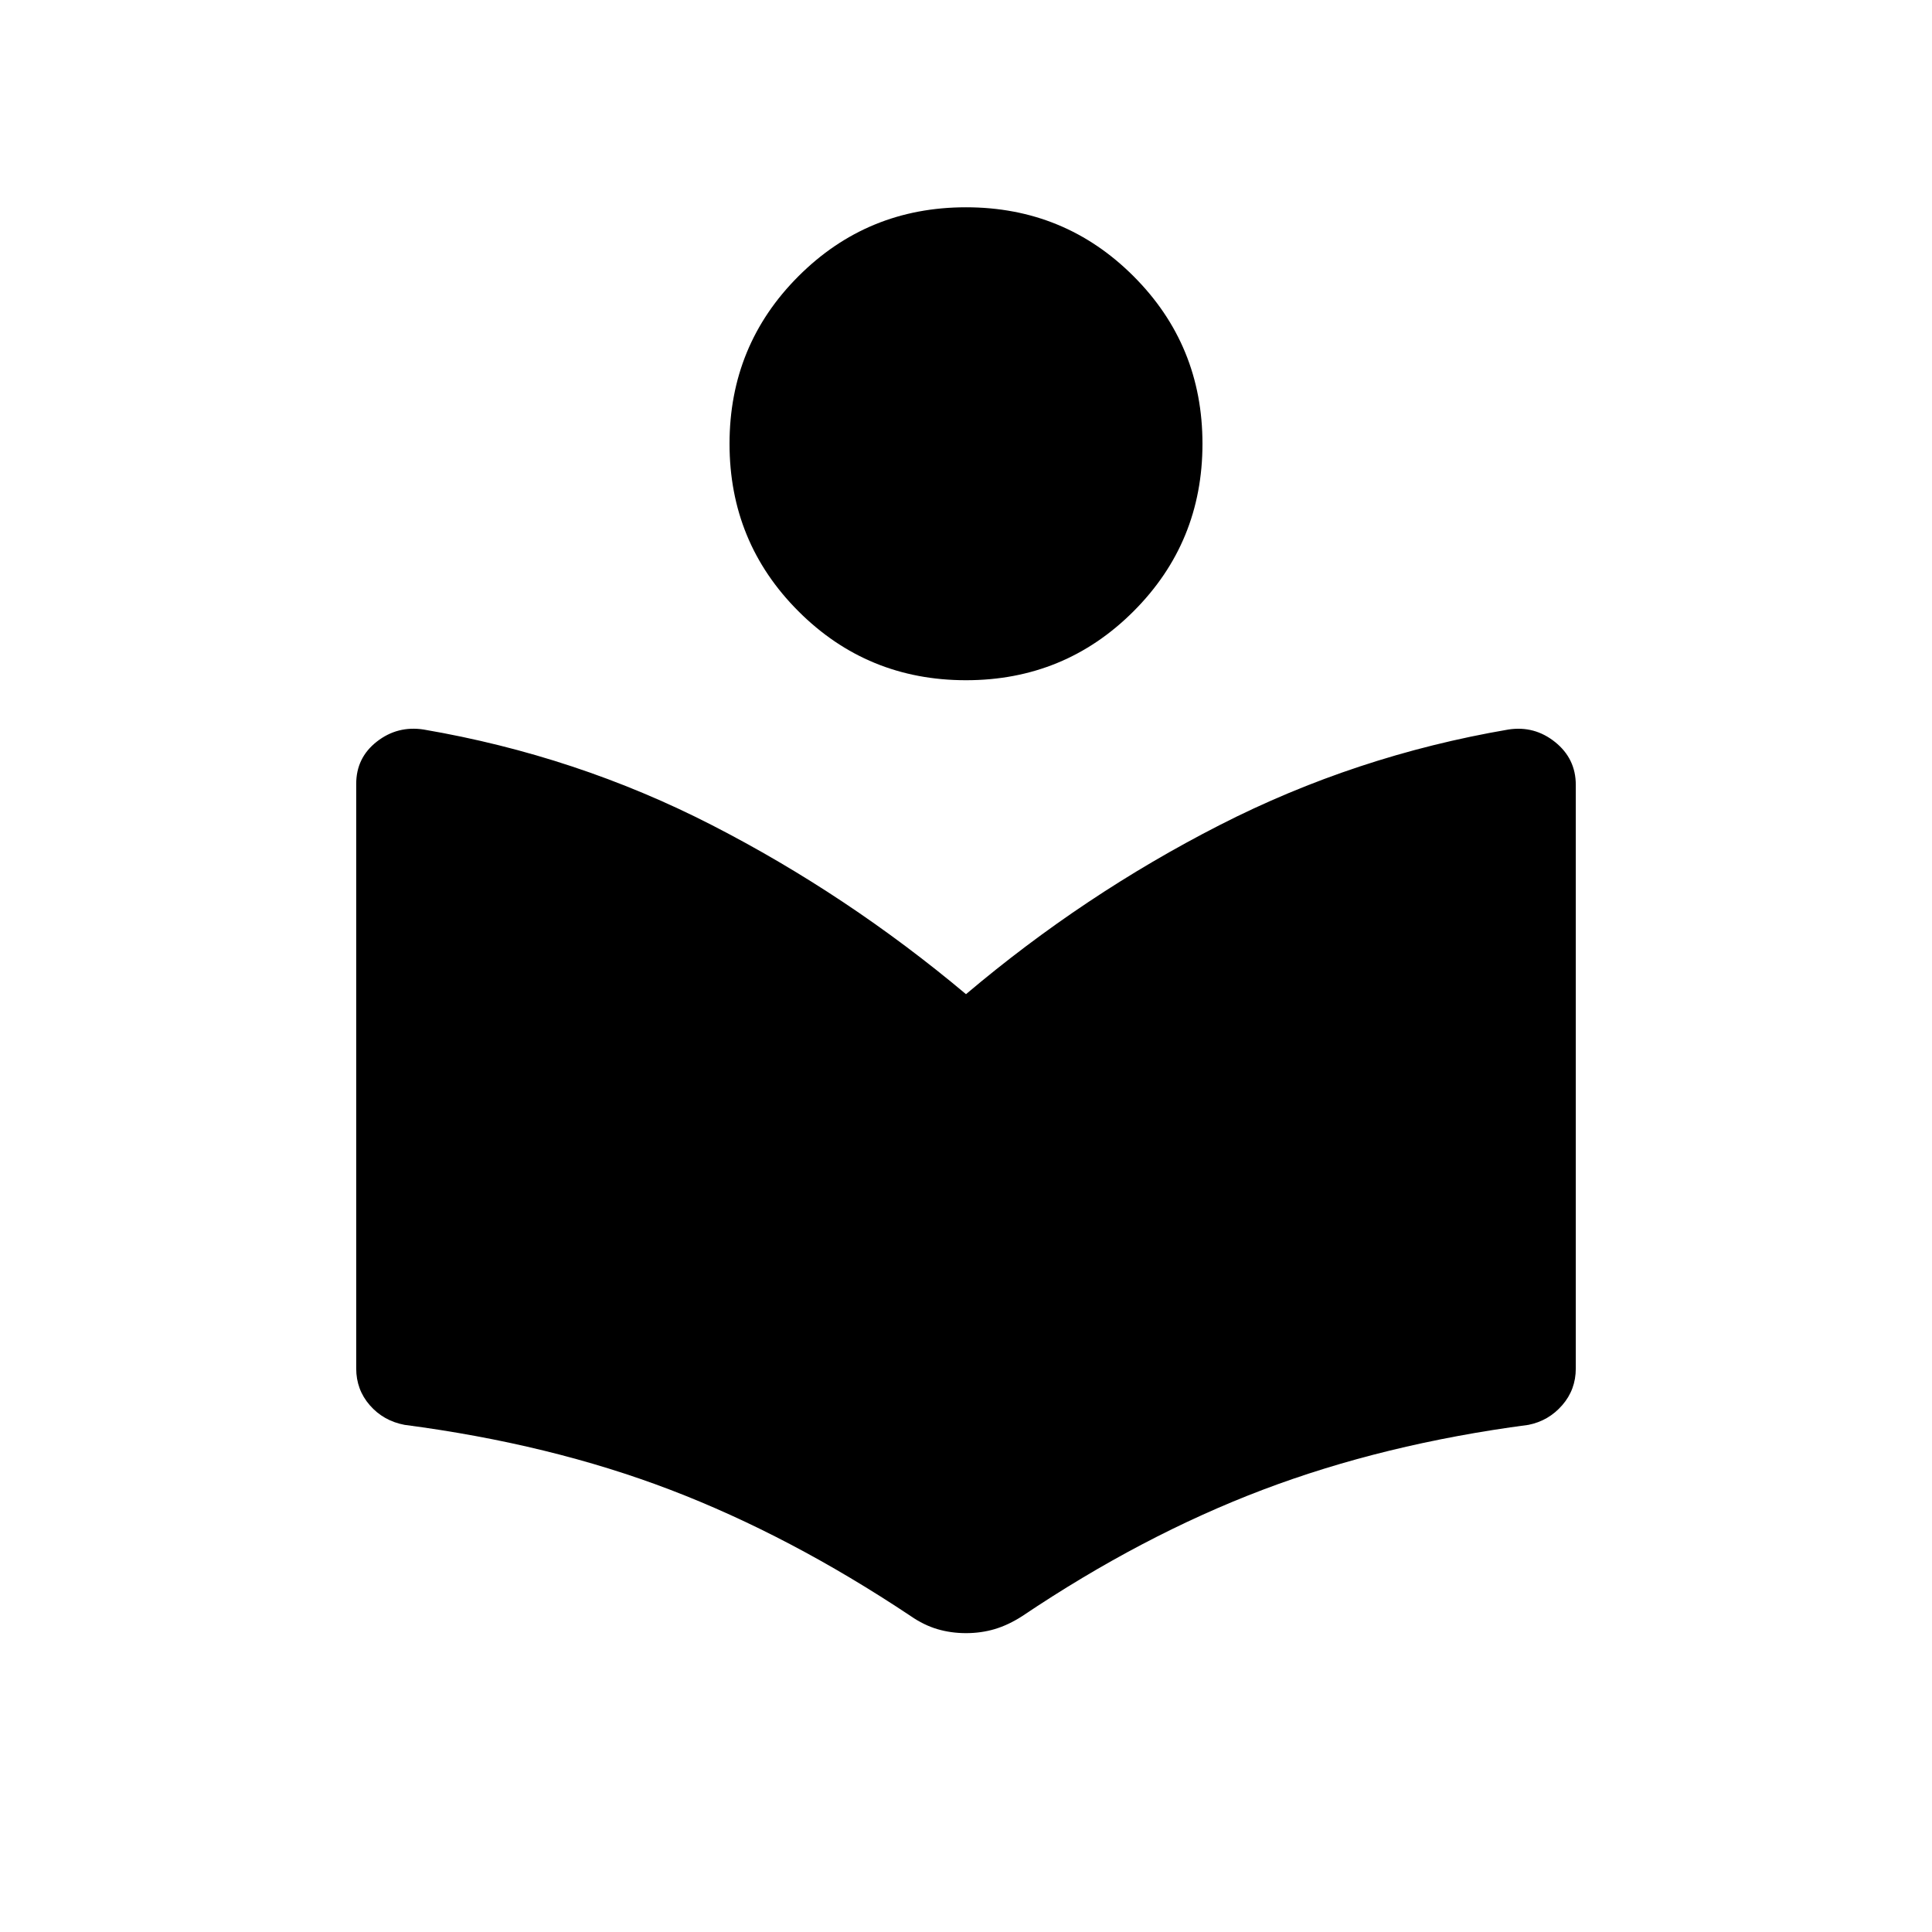 <svg xmlns="http://www.w3.org/2000/svg" height="24" viewBox="0 -960 960 960" width="24"><path d="M177-280v-290.5q0-13 10.25-21t23.25-6q76 13 143.25 47.5T480-466q58.5-49.5 126-84t143.5-47.5q13-2 23.25 6.25T783-570v290q0 10.5-6.75 18.25T759.5-252q-72 9.5-132 32.25T508-157q-7 4.5-13.75 6.5t-14.25 2q-7.5 0-14.25-2T452.5-157q-60-40-119.5-62.75T201-252q-10.5-2-17.25-9.75T177-280Zm303-342q-49 0-83.25-34.25T362.5-739.5q0-49 34.25-83.25T480-857q49 0 83.25 34.25t34.25 83.25q0 49-34.25 83.25T480-622Z"/></svg>